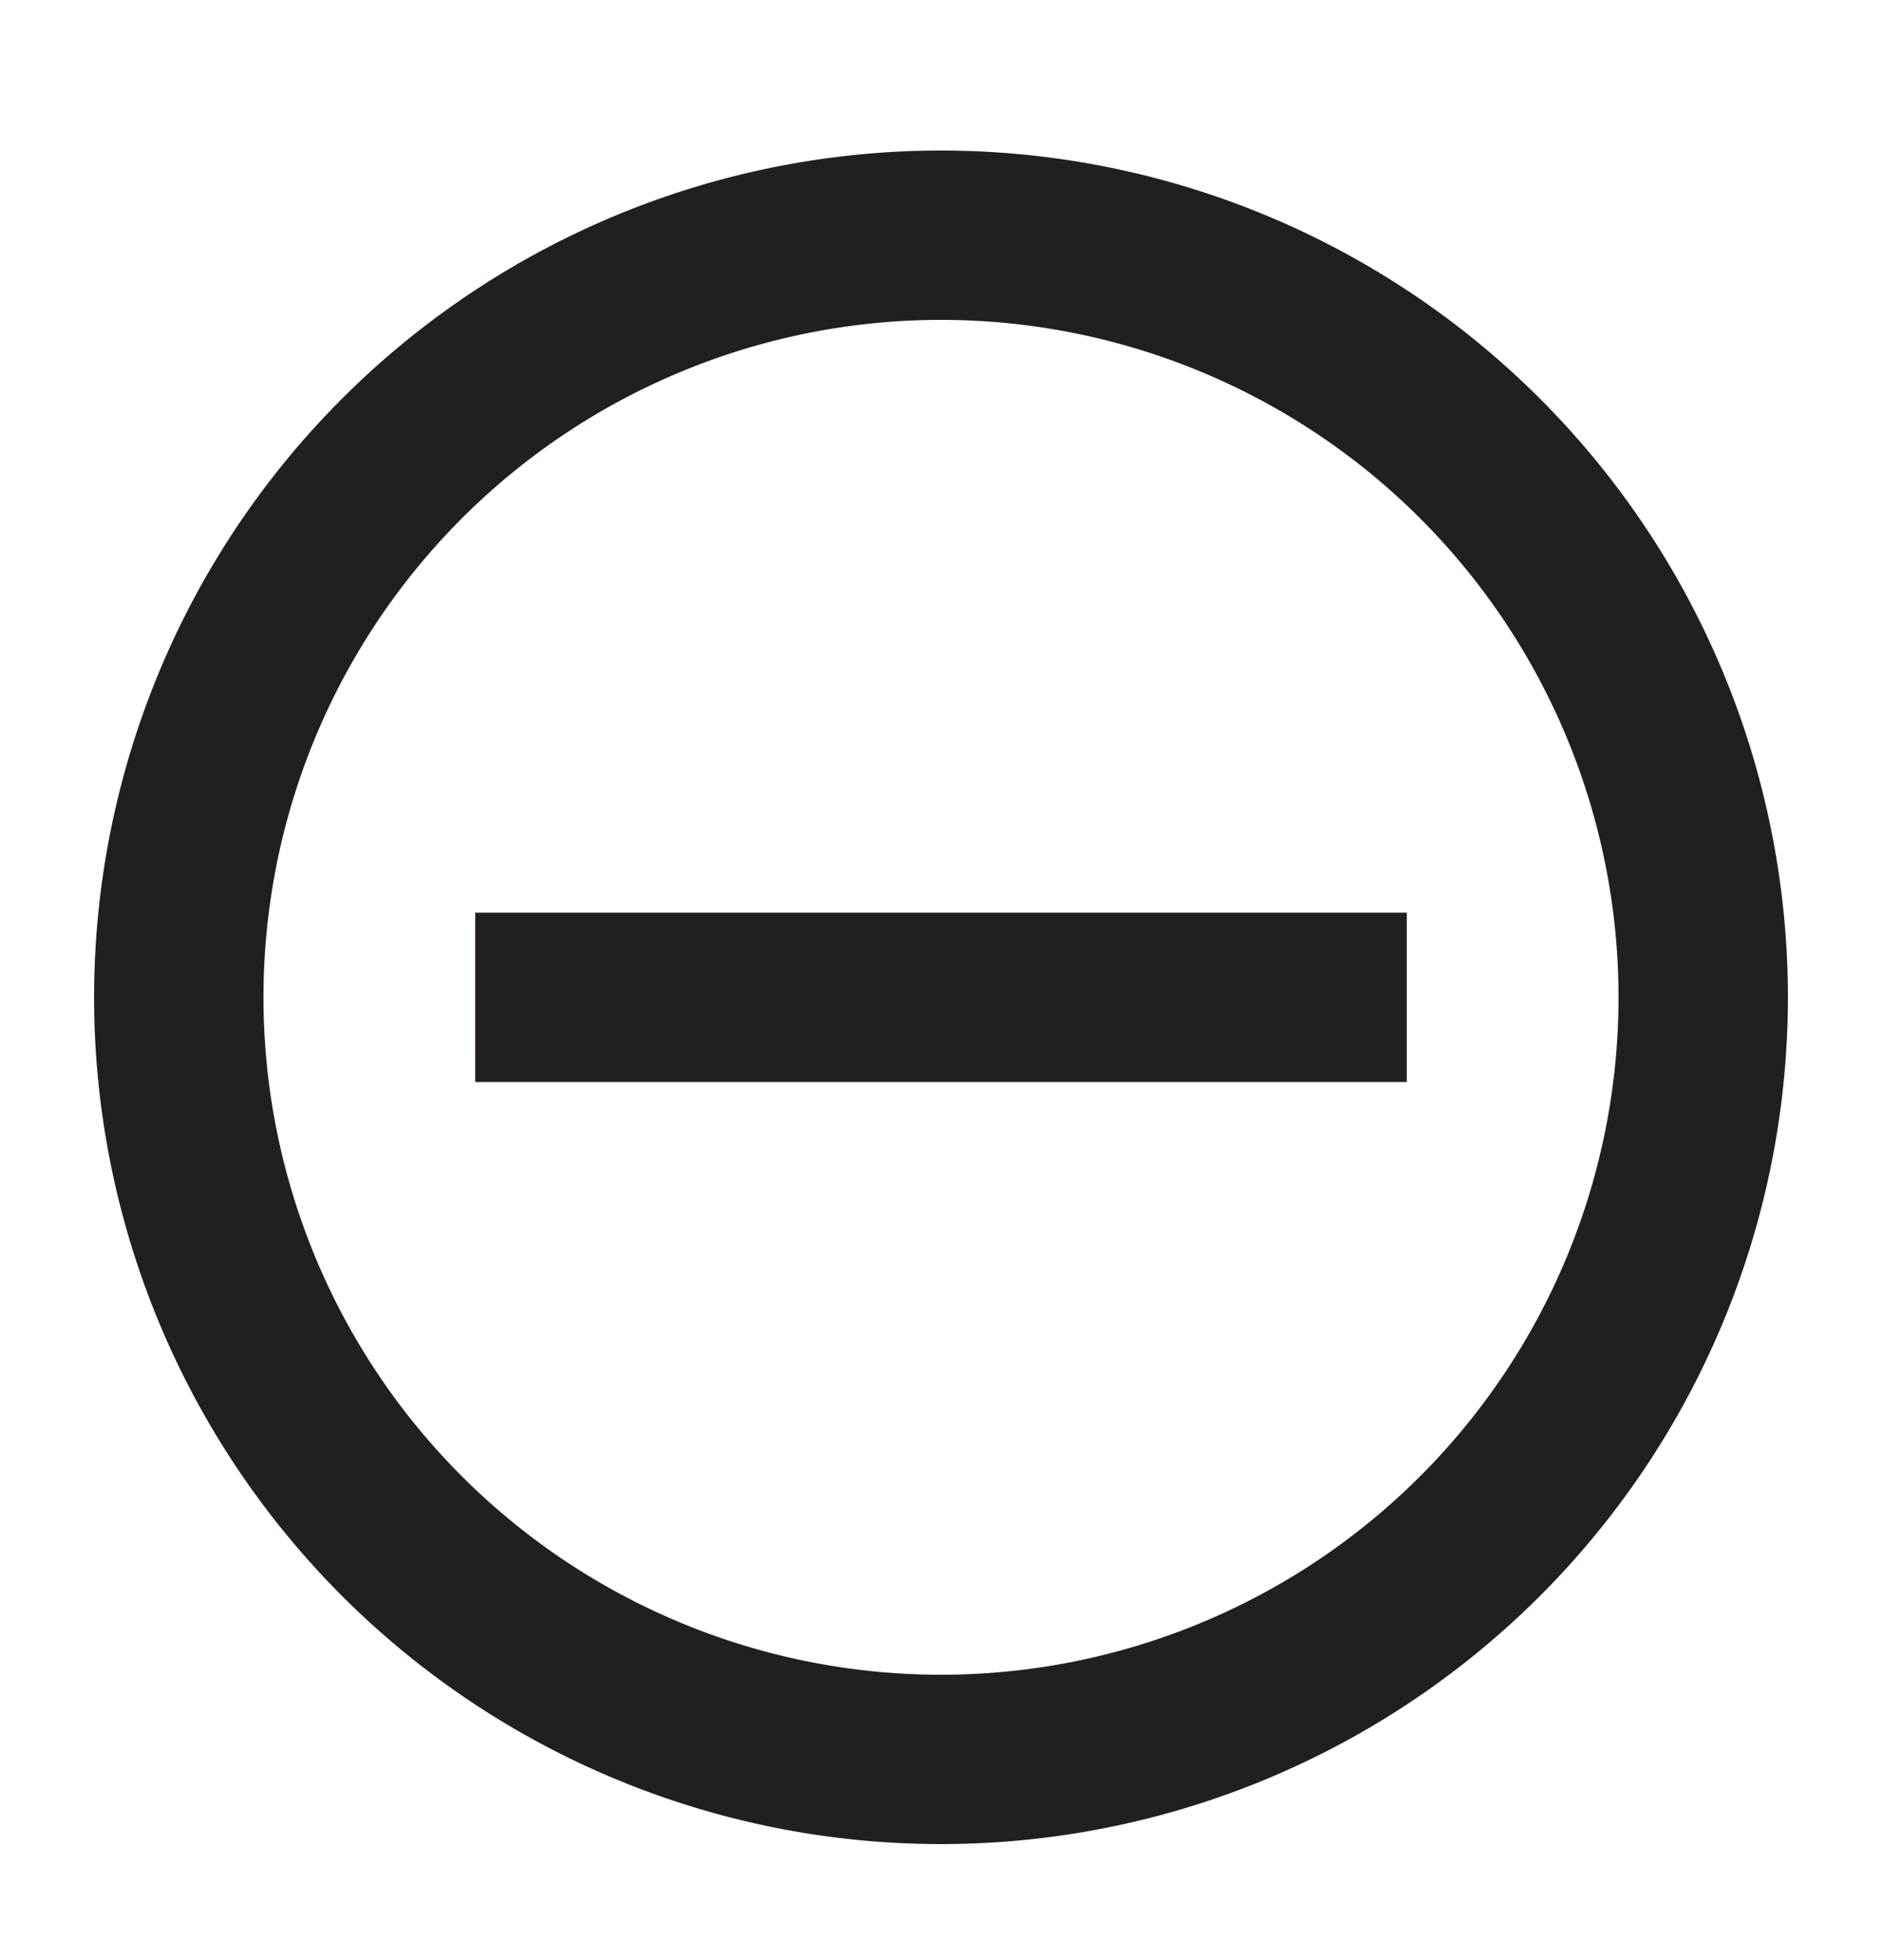 <svg id="728e33c5-14bb-4a4d-adab-e01e6e8919fd" data-name="Layer 1" xmlns="http://www.w3.org/2000/svg" width="20" height="20.83" viewBox="0 0 20 20.83">
  <defs>
    <style>
      .\37 7f55beb-3c30-4cf4-b844-b845b644b3af {
        fill: #231f20;
      }
    </style>
  </defs>
  <title>block</title>
  <g>
    <path class="77f55beb-3c30-4cf4-b844-b845b644b3af" d="M10,1.6a9,9,0,1,0,9,9A9,9,0,0,0,10,1.6Zm0,16.2a7.2,7.2,0,1,1,7.2-7.2A7.2,7.2,0,0,1,10,17.8Z"/>
    <rect class="77f55beb-3c30-4cf4-b844-b845b644b3af" x="5.05" y="9.7" width="9.9" height="1.8"/>
  </g>
</svg>
